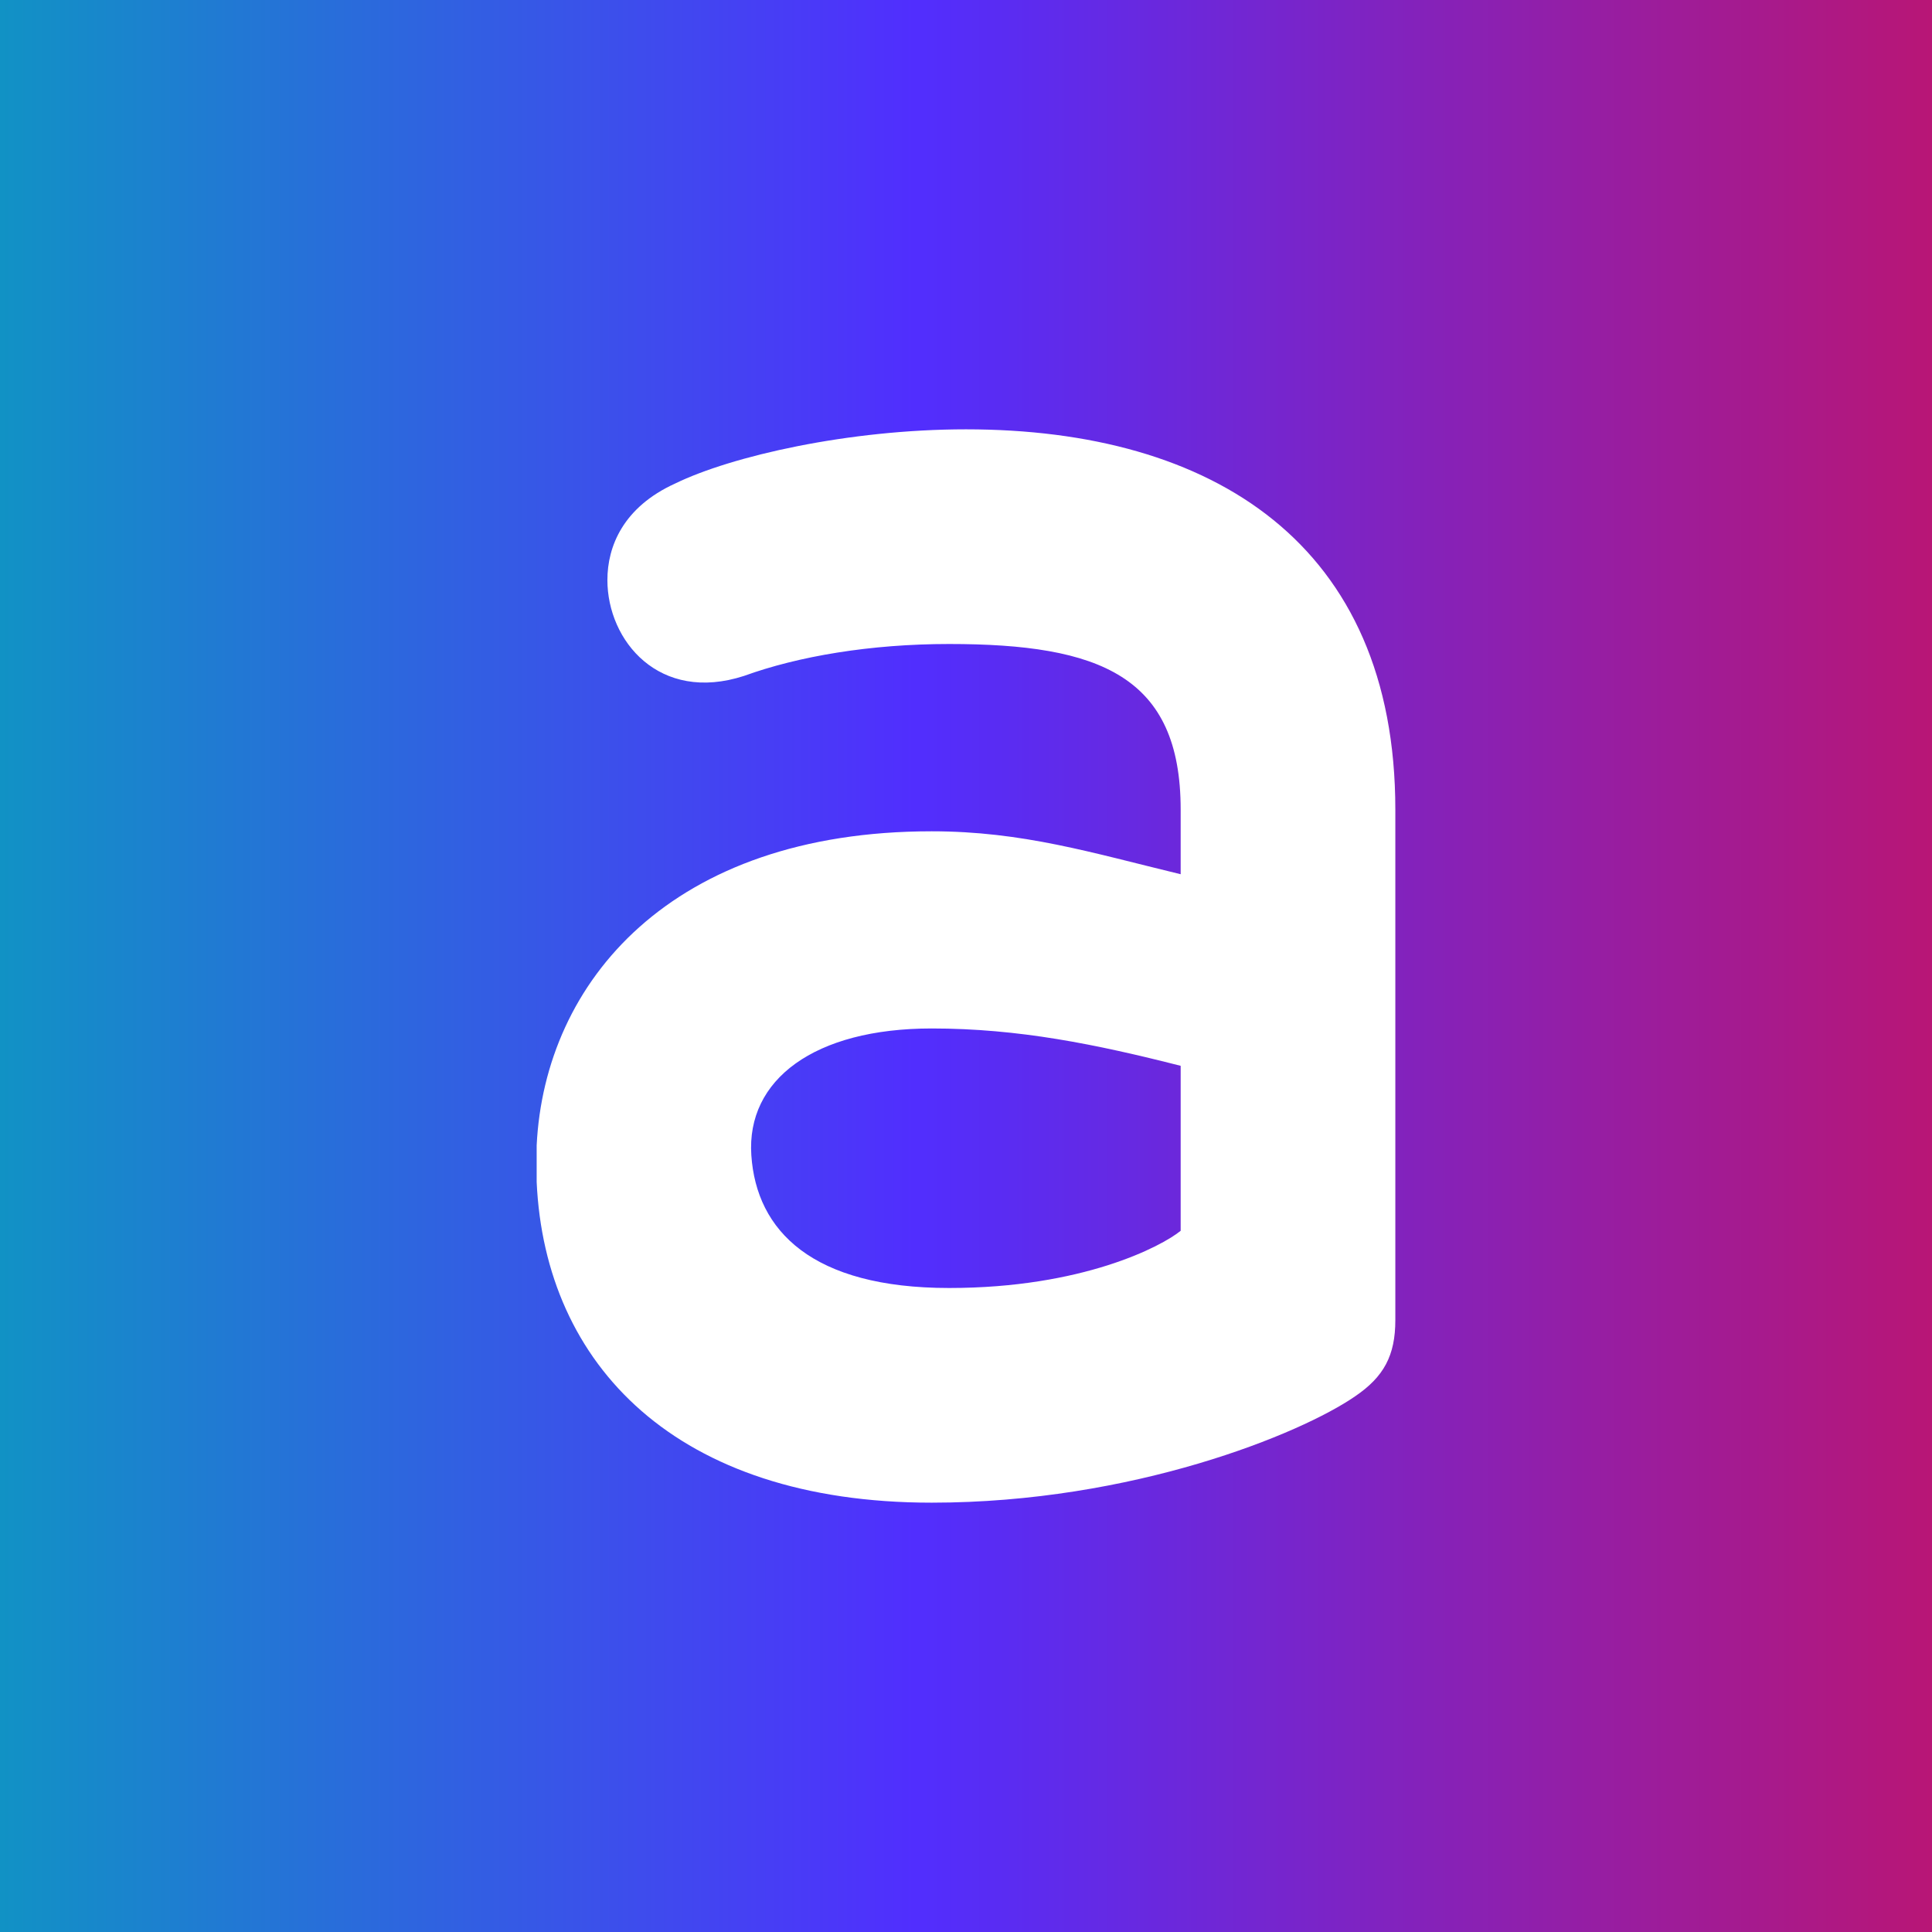 <!-- by TradingView --><svg width="18" height="18" viewBox="0 0 18 18" xmlns="http://www.w3.org/2000/svg"><rect x="0" y="0" width="18" height="18" fill="#333333" stroke="none"/><path fill="url(#paint0_linear)" d="M0 0h18v18H0z"/><path d="M6.29 4.505c-.484.22-.631.586-.631.899 0 .566.483 1.15 1.274.893C7.438 6.114 8.109 6 8.843 6 10.246 6 11 6.298 11 7.543v.602c-.828-.2-1.473-.4-2.32-.4-2.428 0-3.605 1.403-3.68 2.926v.342C5.078 12.717 6.3 14 8.68 14c1.873 0 3.44-.642 3.944-.99.27-.183.376-.382.376-.711V7.543C13 5.07 11.303 4 9 4c-1.095 0-2.187.25-2.71.505zM7 10.763c-.047-.703.585-1.181 1.68-1.181.81 0 1.53.147 2.32.348v1.537c-.179.146-.915.533-2.157.533-1.277 0-1.796-.533-1.843-1.237z" fill="#fff"/><defs><linearGradient id="paint0_linear" x1="0" y1="9" x2="18" y2="9" gradientUnits="userSpaceOnUse"><stop stop-color="#1192C5"/><stop offset=".474" stop-color="#512EFE"/><stop offset="1" stop-color="#B81676"/></linearGradient></defs></svg>